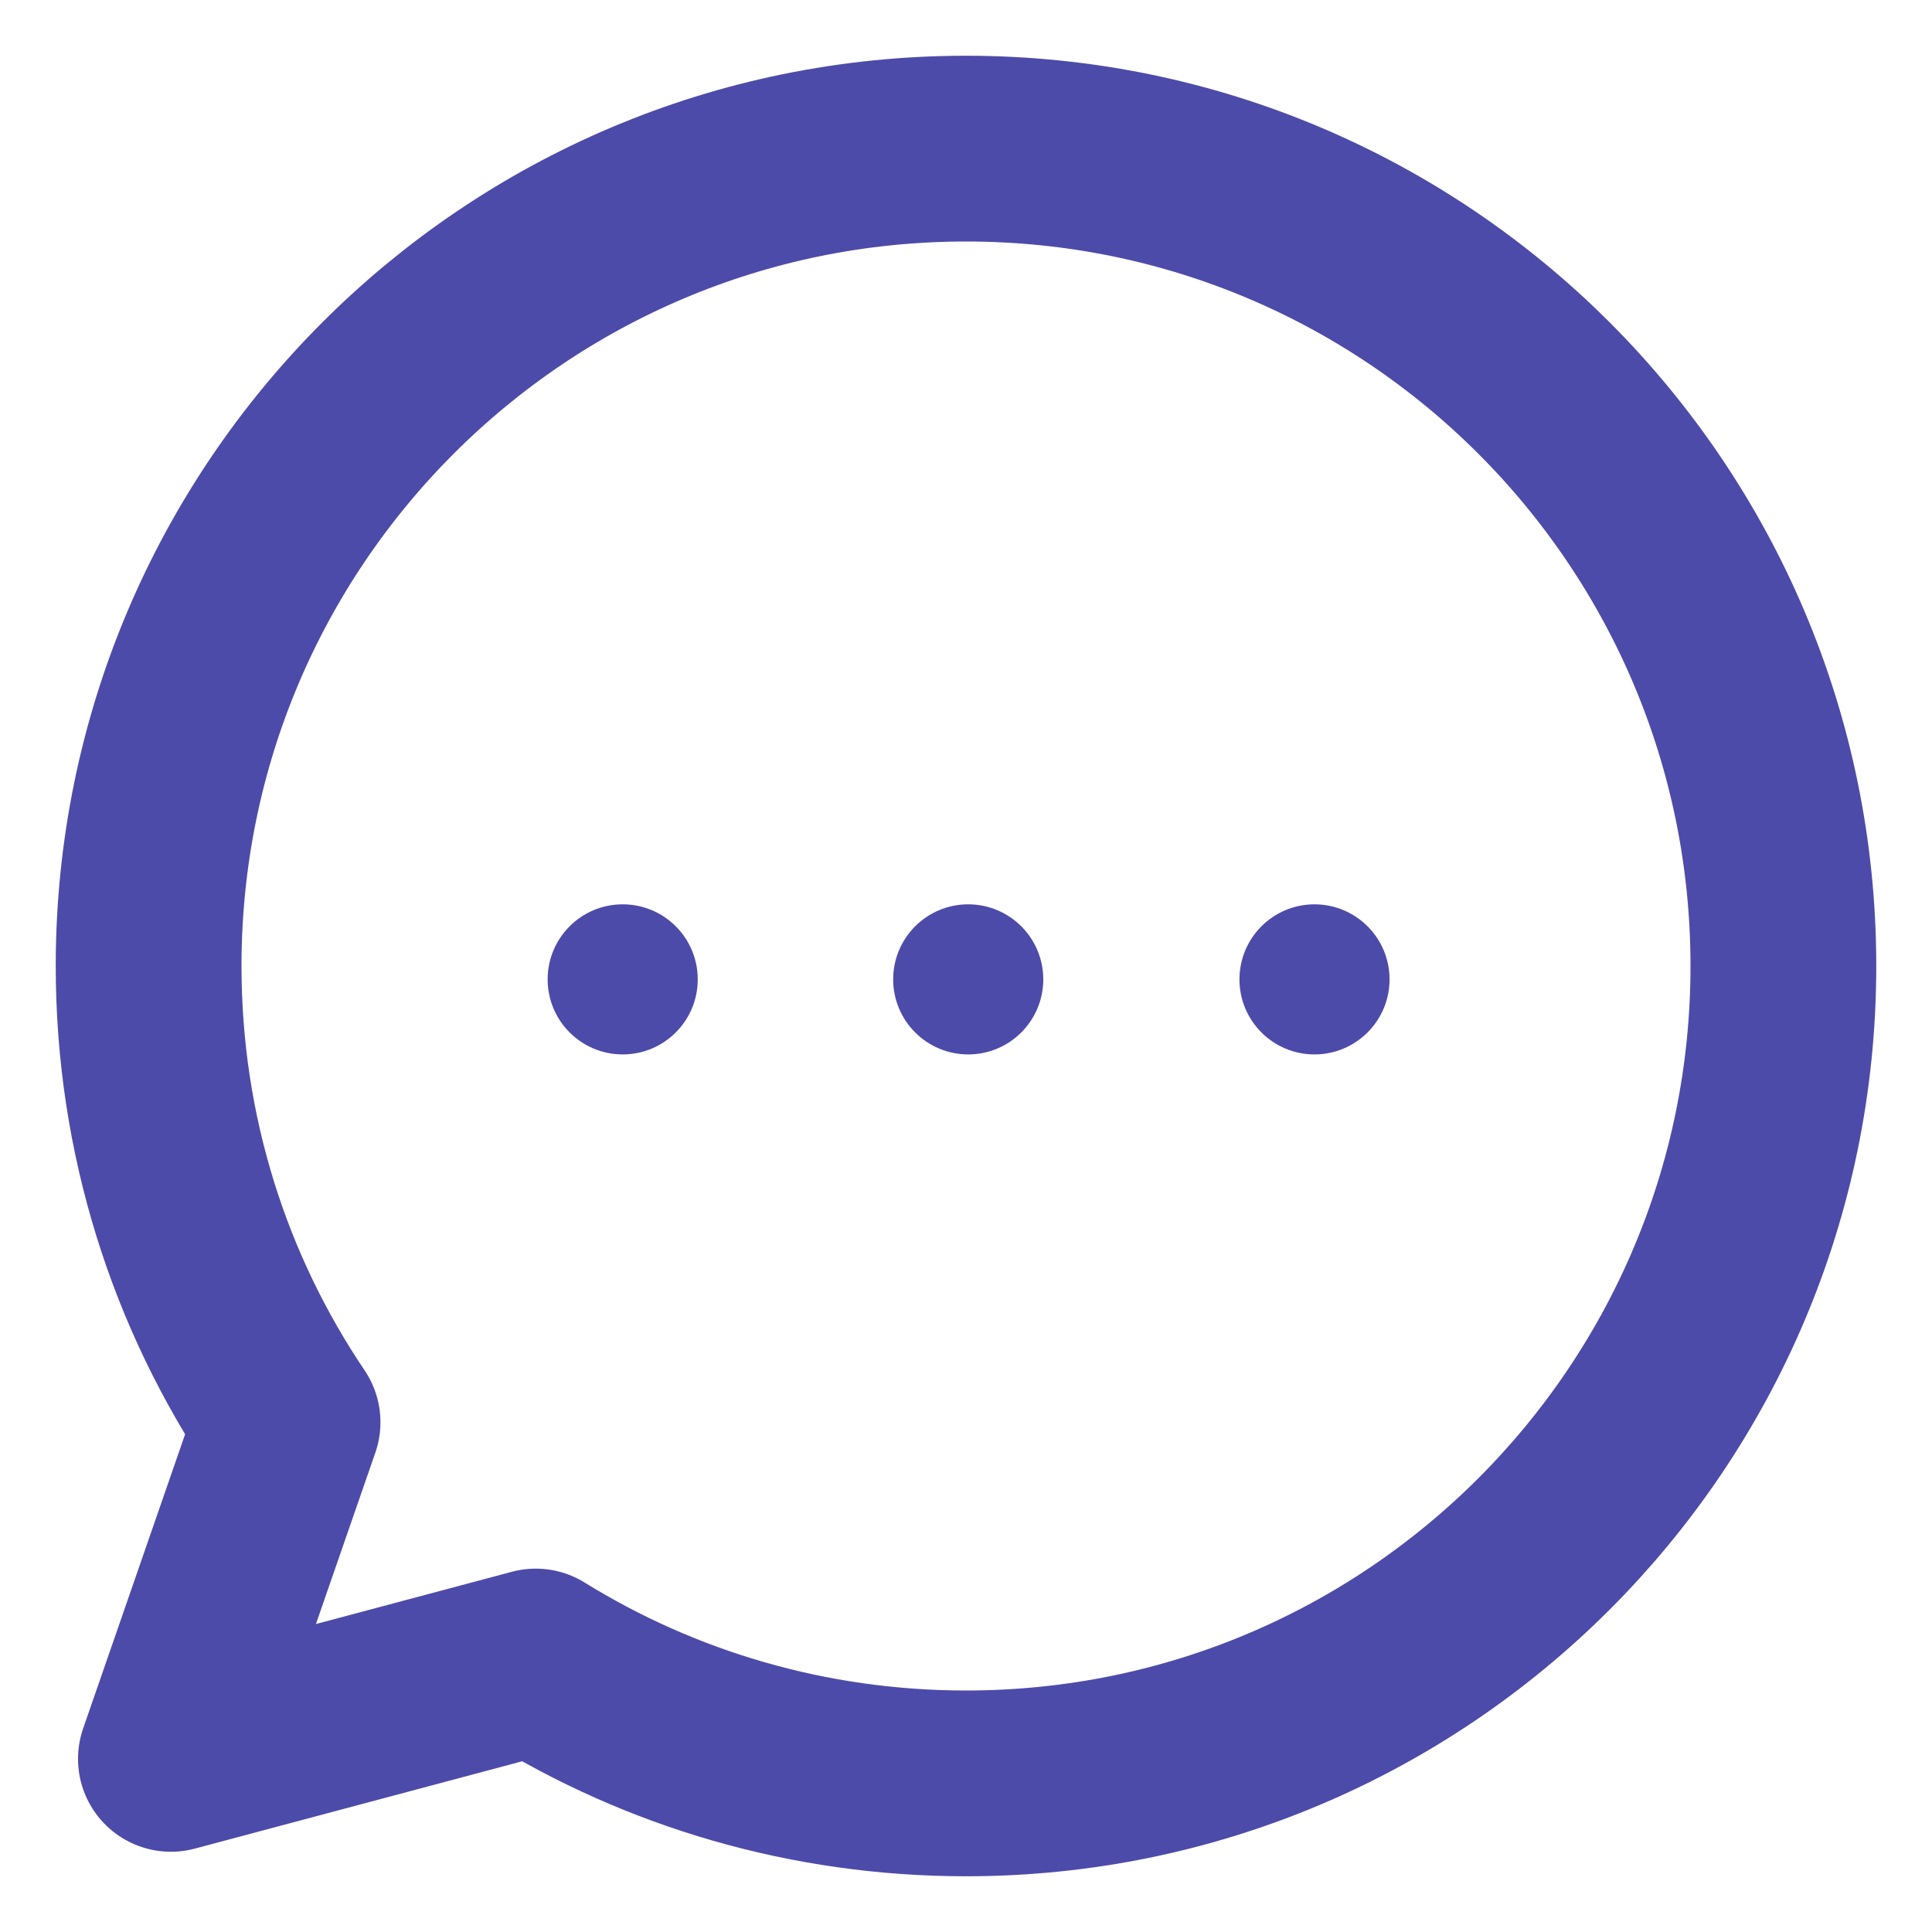 <svg width="26" height="26" viewBox="0 0 26 26" fill="none" xmlns="http://www.w3.org/2000/svg">
<path d="M24 13C24 19.08 19.07 24 13 24C10.88 24 8.89 23.4 7.21 22.36L2.3 23.67L3.87 19.14C2.69 17.39 2 15.28 2 13C2 6.93 6.92 2 13 2C19.08 2 24 6.93 24 13Z" stroke="#4D4BA9" stroke-width="2.5" stroke-linecap="round" stroke-linejoin="round"/>
<path d="M8.38 14.19C8.938 14.19 9.39 13.738 9.39 13.18C9.39 12.622 8.938 12.17 8.38 12.17C7.822 12.17 7.37 12.622 7.37 13.18C7.37 13.738 7.822 14.19 8.38 14.19Z" fill="#4D4BA9"/>
<path d="M13.03 14.19C13.587 14.19 14.04 13.738 14.04 13.18C14.04 12.622 13.587 12.17 13.03 12.17C12.472 12.17 12.02 12.622 12.02 13.18C12.02 13.738 12.472 14.19 13.03 14.19Z" fill="#4D4BA9"/>
<path d="M17.69 14.19C18.247 14.19 18.7 13.738 18.7 13.18C18.7 12.622 18.247 12.17 17.69 12.17C17.132 12.17 16.68 12.622 16.68 13.18C16.68 13.738 17.132 14.19 17.69 14.19Z" fill="#4D4BA9"/>
</svg>
